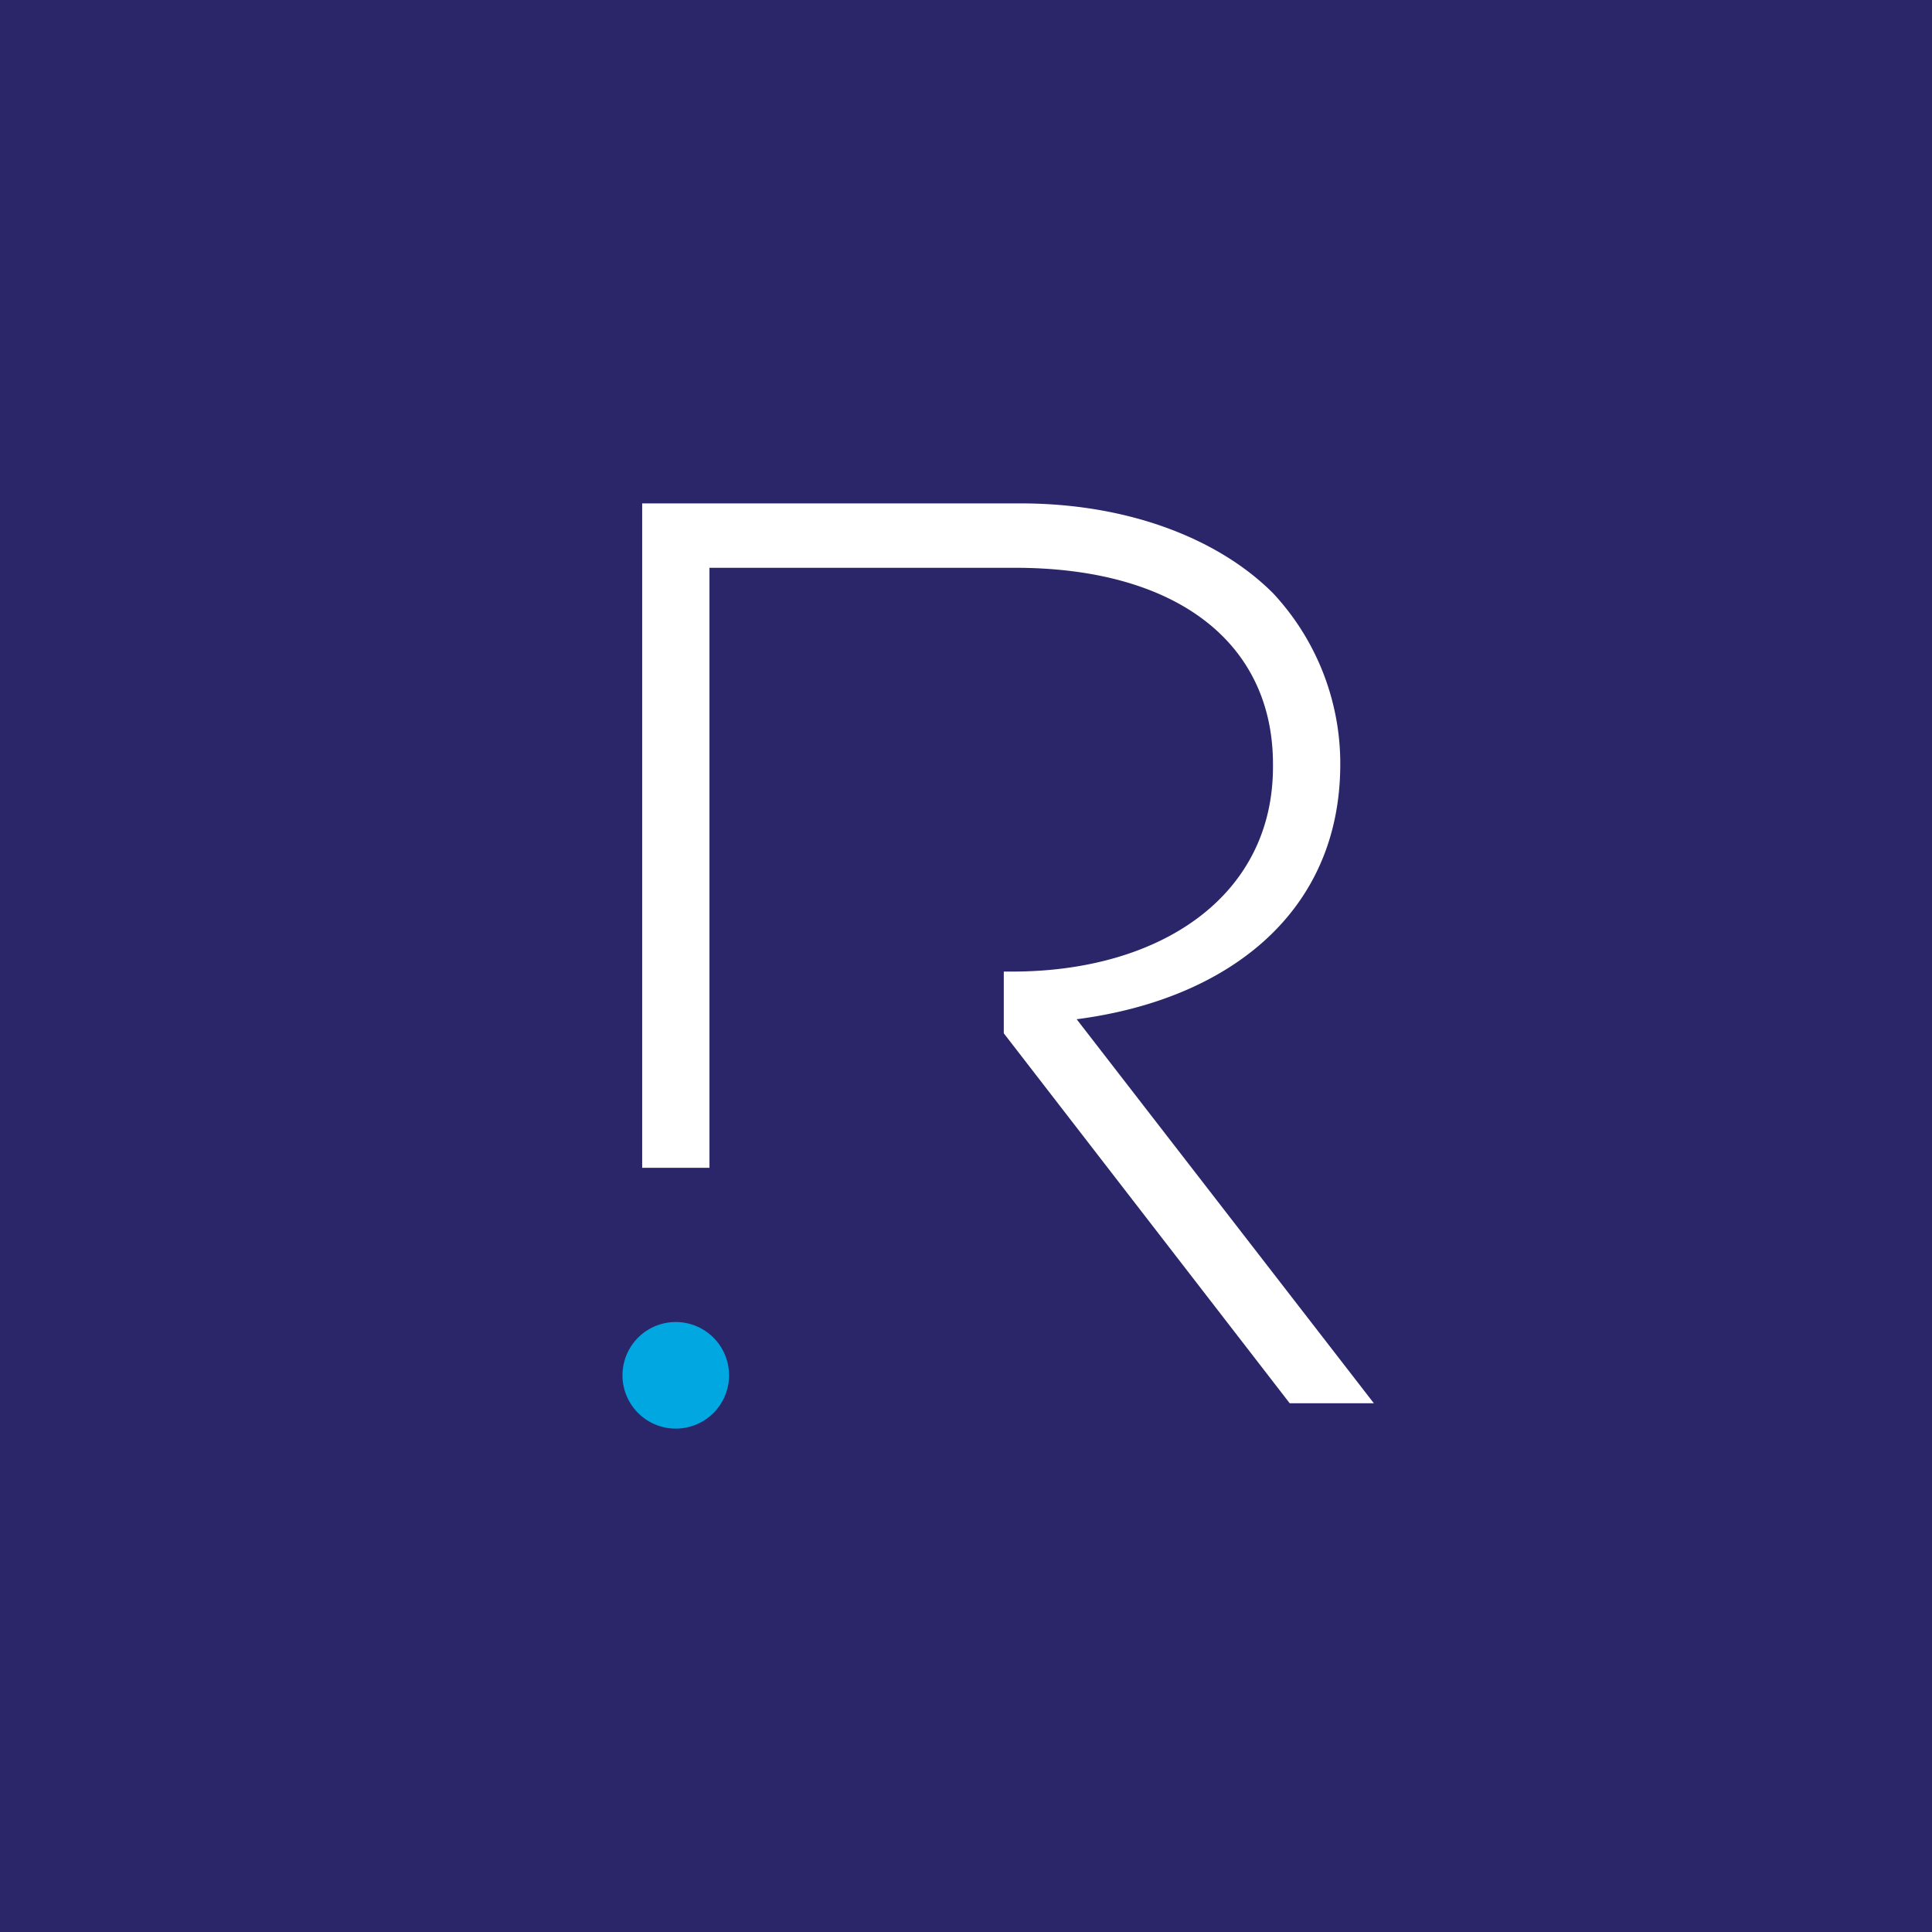 <svg xmlns="http://www.w3.org/2000/svg" viewBox="0 0 18 18"><rect x="0" y="0" width="18" height="18" fill="#808080" stroke="none"/>  <g clip-path="url(#a)">    <path fill="#2A2669" d="M0 0h18v18H0V0Z"/>    <path fill="#fff" d="M10.031 9.496c1.41-.183 2.456-.993 2.456-2.377v-.026a2.33 2.33 0 0 0-.627-1.567c-.497-.497-1.332-.836-2.351-.836H5.983v6.19h.627V5.29h2.847c1.515 0 2.403.706 2.403 1.829v.026c0 1.202-1.045 1.907-2.43 1.907h-.078v.575l2.664 3.447h.784l-2.769-3.578Z"/>    <path fill="#00A7E0" d="M6.296 13.31a.496.496 0 1 0 0-.993.496.496 0 0 0 0 .993Z"/>  </g>  <defs>    <clipPath id="a">      <path fill="#fff" d="M0 0h18v18H0z"/>    </clipPath>  </defs></svg>